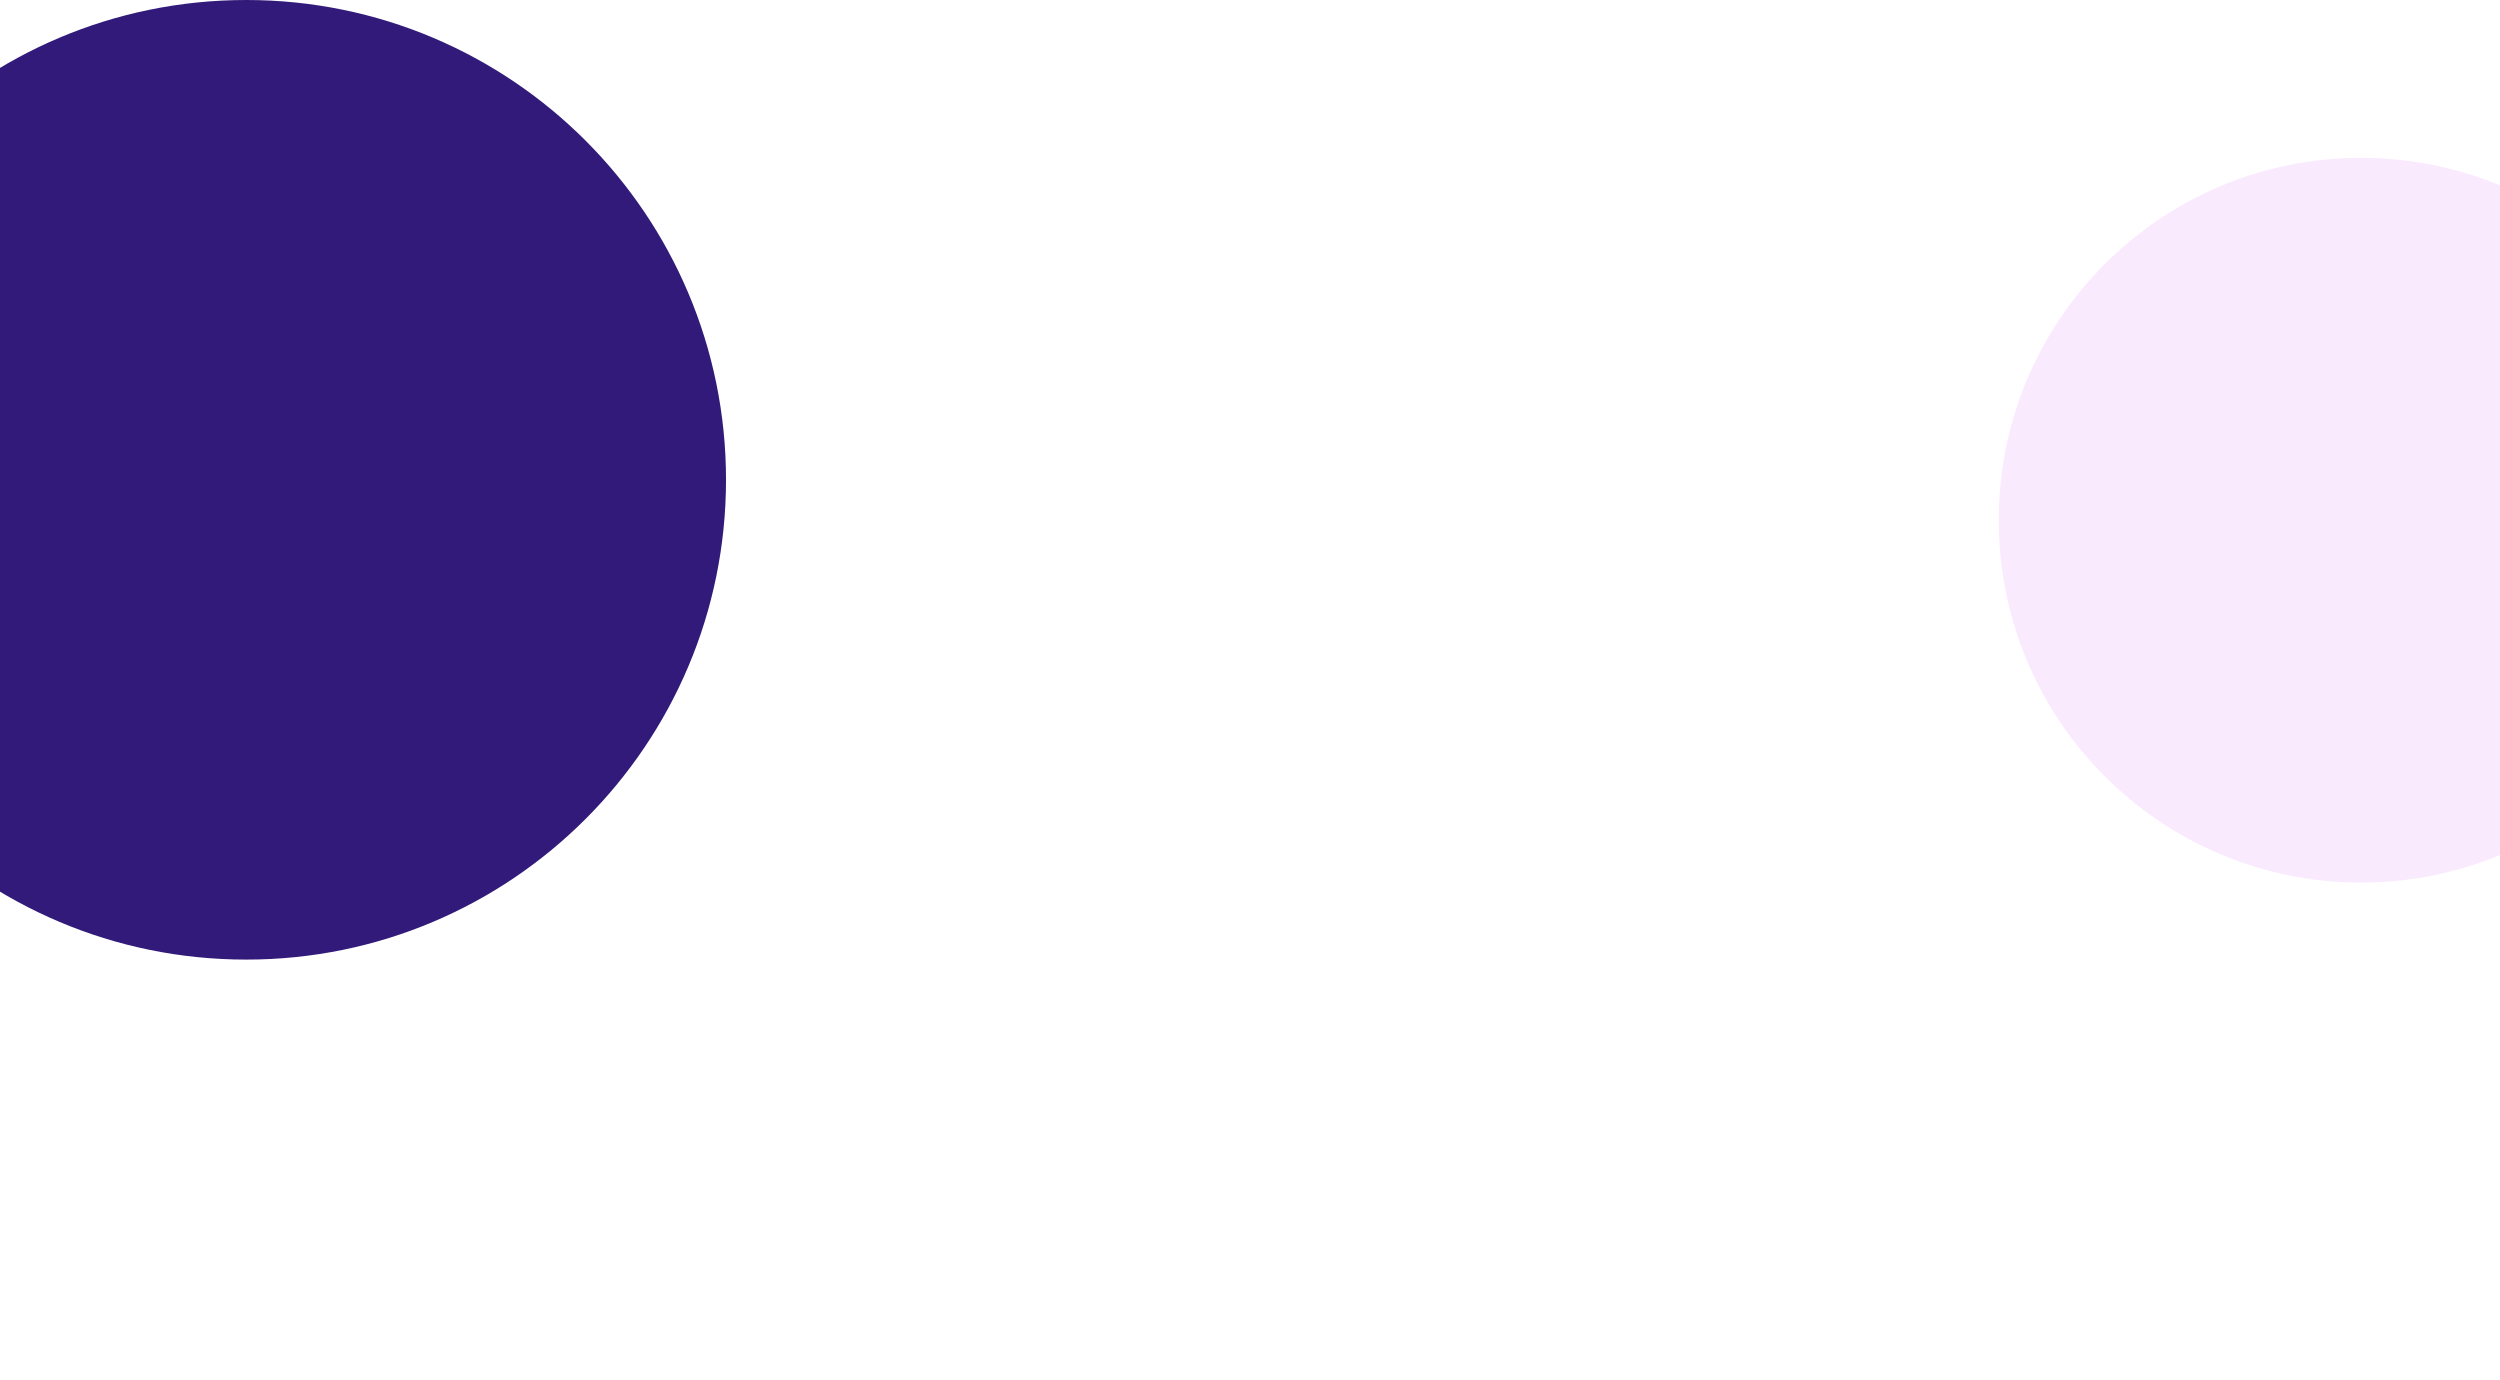 <svg width="1980" height="1093" viewBox="0 0 1980 1093" fill="none" xmlns="http://www.w3.org/2000/svg">
<g filter="url(#filter0_f_197_630)">
<path d="M195 760C404.868 760 575 589.868 575 380C575 170.132 404.868 0 195 0C-14.868 0 -185 170.132 -185 380C-185 589.868 -14.868 760 195 760Z" fill="#311A7A"/>
</g>
<g filter="url(#filter1_f_197_630)">
<path d="M1870 699C2028.51 699 2157 570.506 2157 412C2157 253.494 2028.51 125 1870 125C1711.49 125 1583 253.494 1583 412C1583 570.506 1711.49 699 1870 699Z" fill="#D868F9" fill-opacity="0.14"/>
</g>
<defs>
<filter id="filter0_f_197_630" x="-566" y="-381" width="1522" height="1522" filterUnits="userSpaceOnUse" color-interpolation-filters="sRGB">
<feFlood flood-opacity="0" result="BackgroundImageFix"/>
<feBlend mode="normal" in="SourceGraphic" in2="BackgroundImageFix" result="shape"/>
<feGaussianBlur stdDeviation="190.5" result="effect1_foregroundBlur_197_630"/>
</filter>
<filter id="filter1_f_197_630" x="1202" y="-256" width="1336" height="1336" filterUnits="userSpaceOnUse" color-interpolation-filters="sRGB">
<feFlood flood-opacity="0" result="BackgroundImageFix"/>
<feBlend mode="normal" in="SourceGraphic" in2="BackgroundImageFix" result="shape"/>
<feGaussianBlur stdDeviation="190.5" result="effect1_foregroundBlur_197_630"/>
</filter>
</defs>
</svg>
